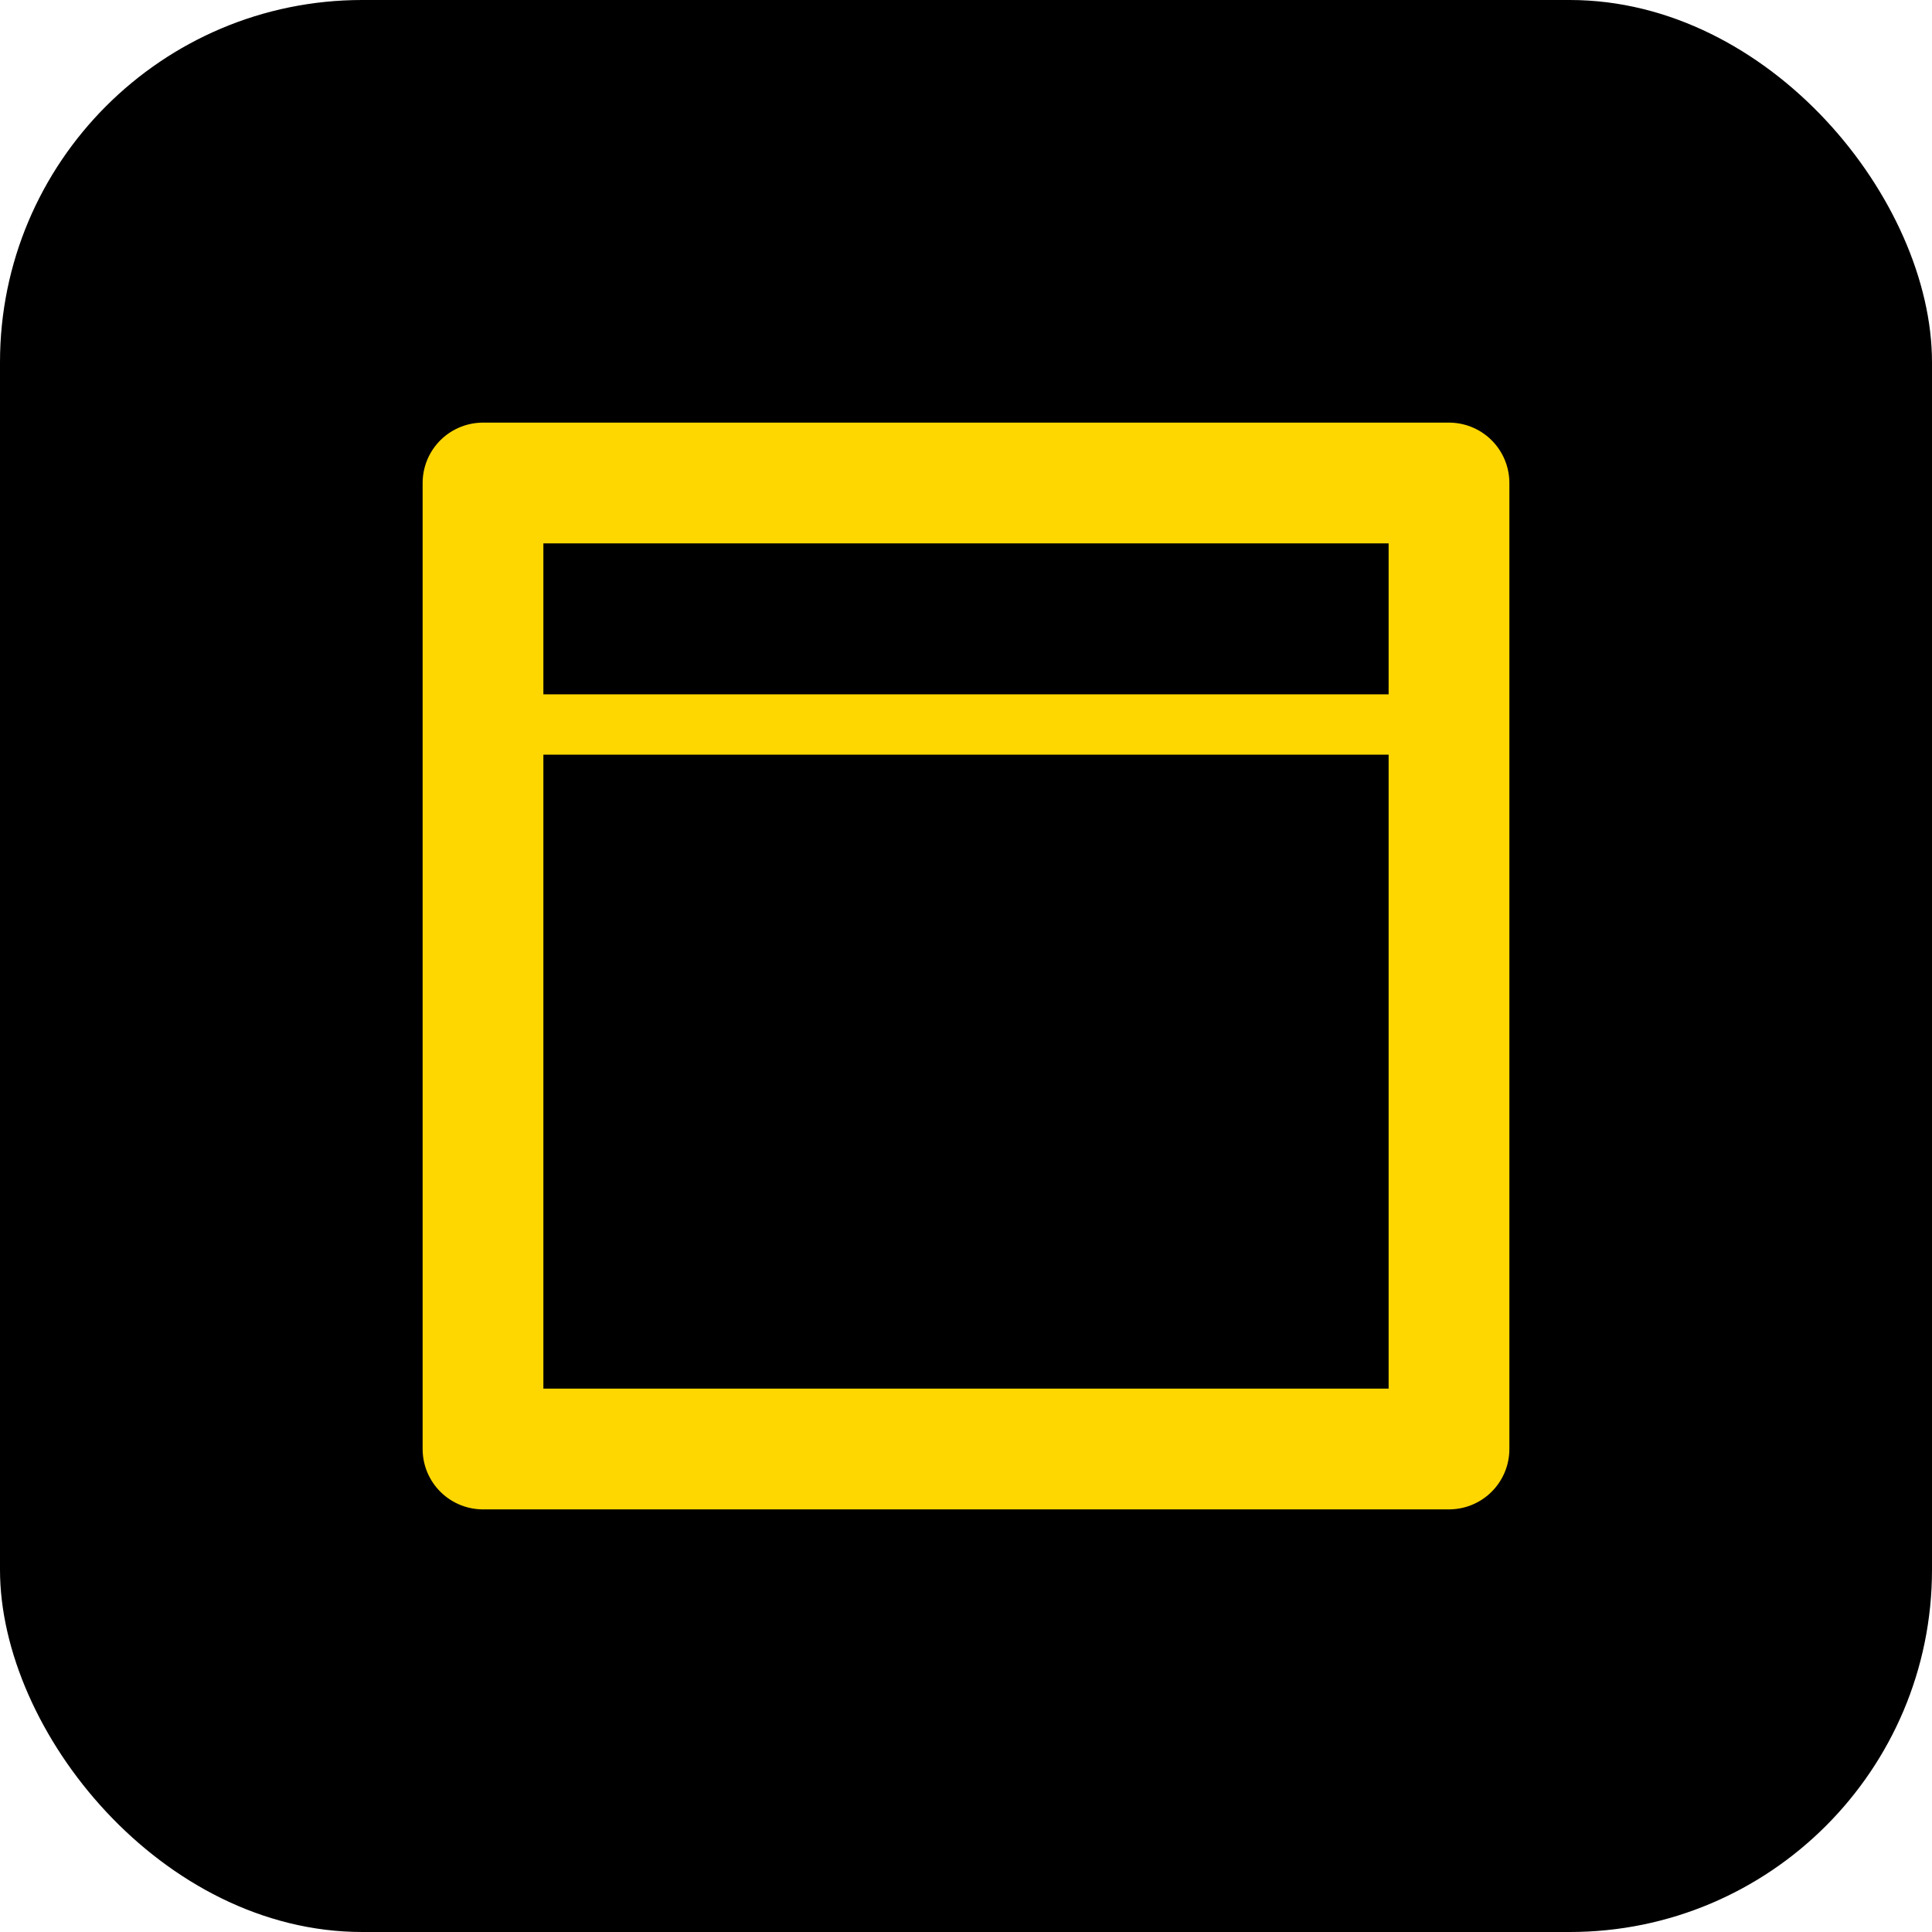 <svg width="64" height="64" viewBox="0 0 64 64" xmlns="http://www.w3.org/2000/svg" fill="none">
  <rect width="64" height="64" rx="12" fill="black"/>
  <path d="M16 16h32v32H16z" stroke="gold" stroke-width="4" stroke-linejoin="round"/>
  <path d="M16 24h32" stroke="gold" stroke-width="2" stroke-linecap="round"/>
</svg>
